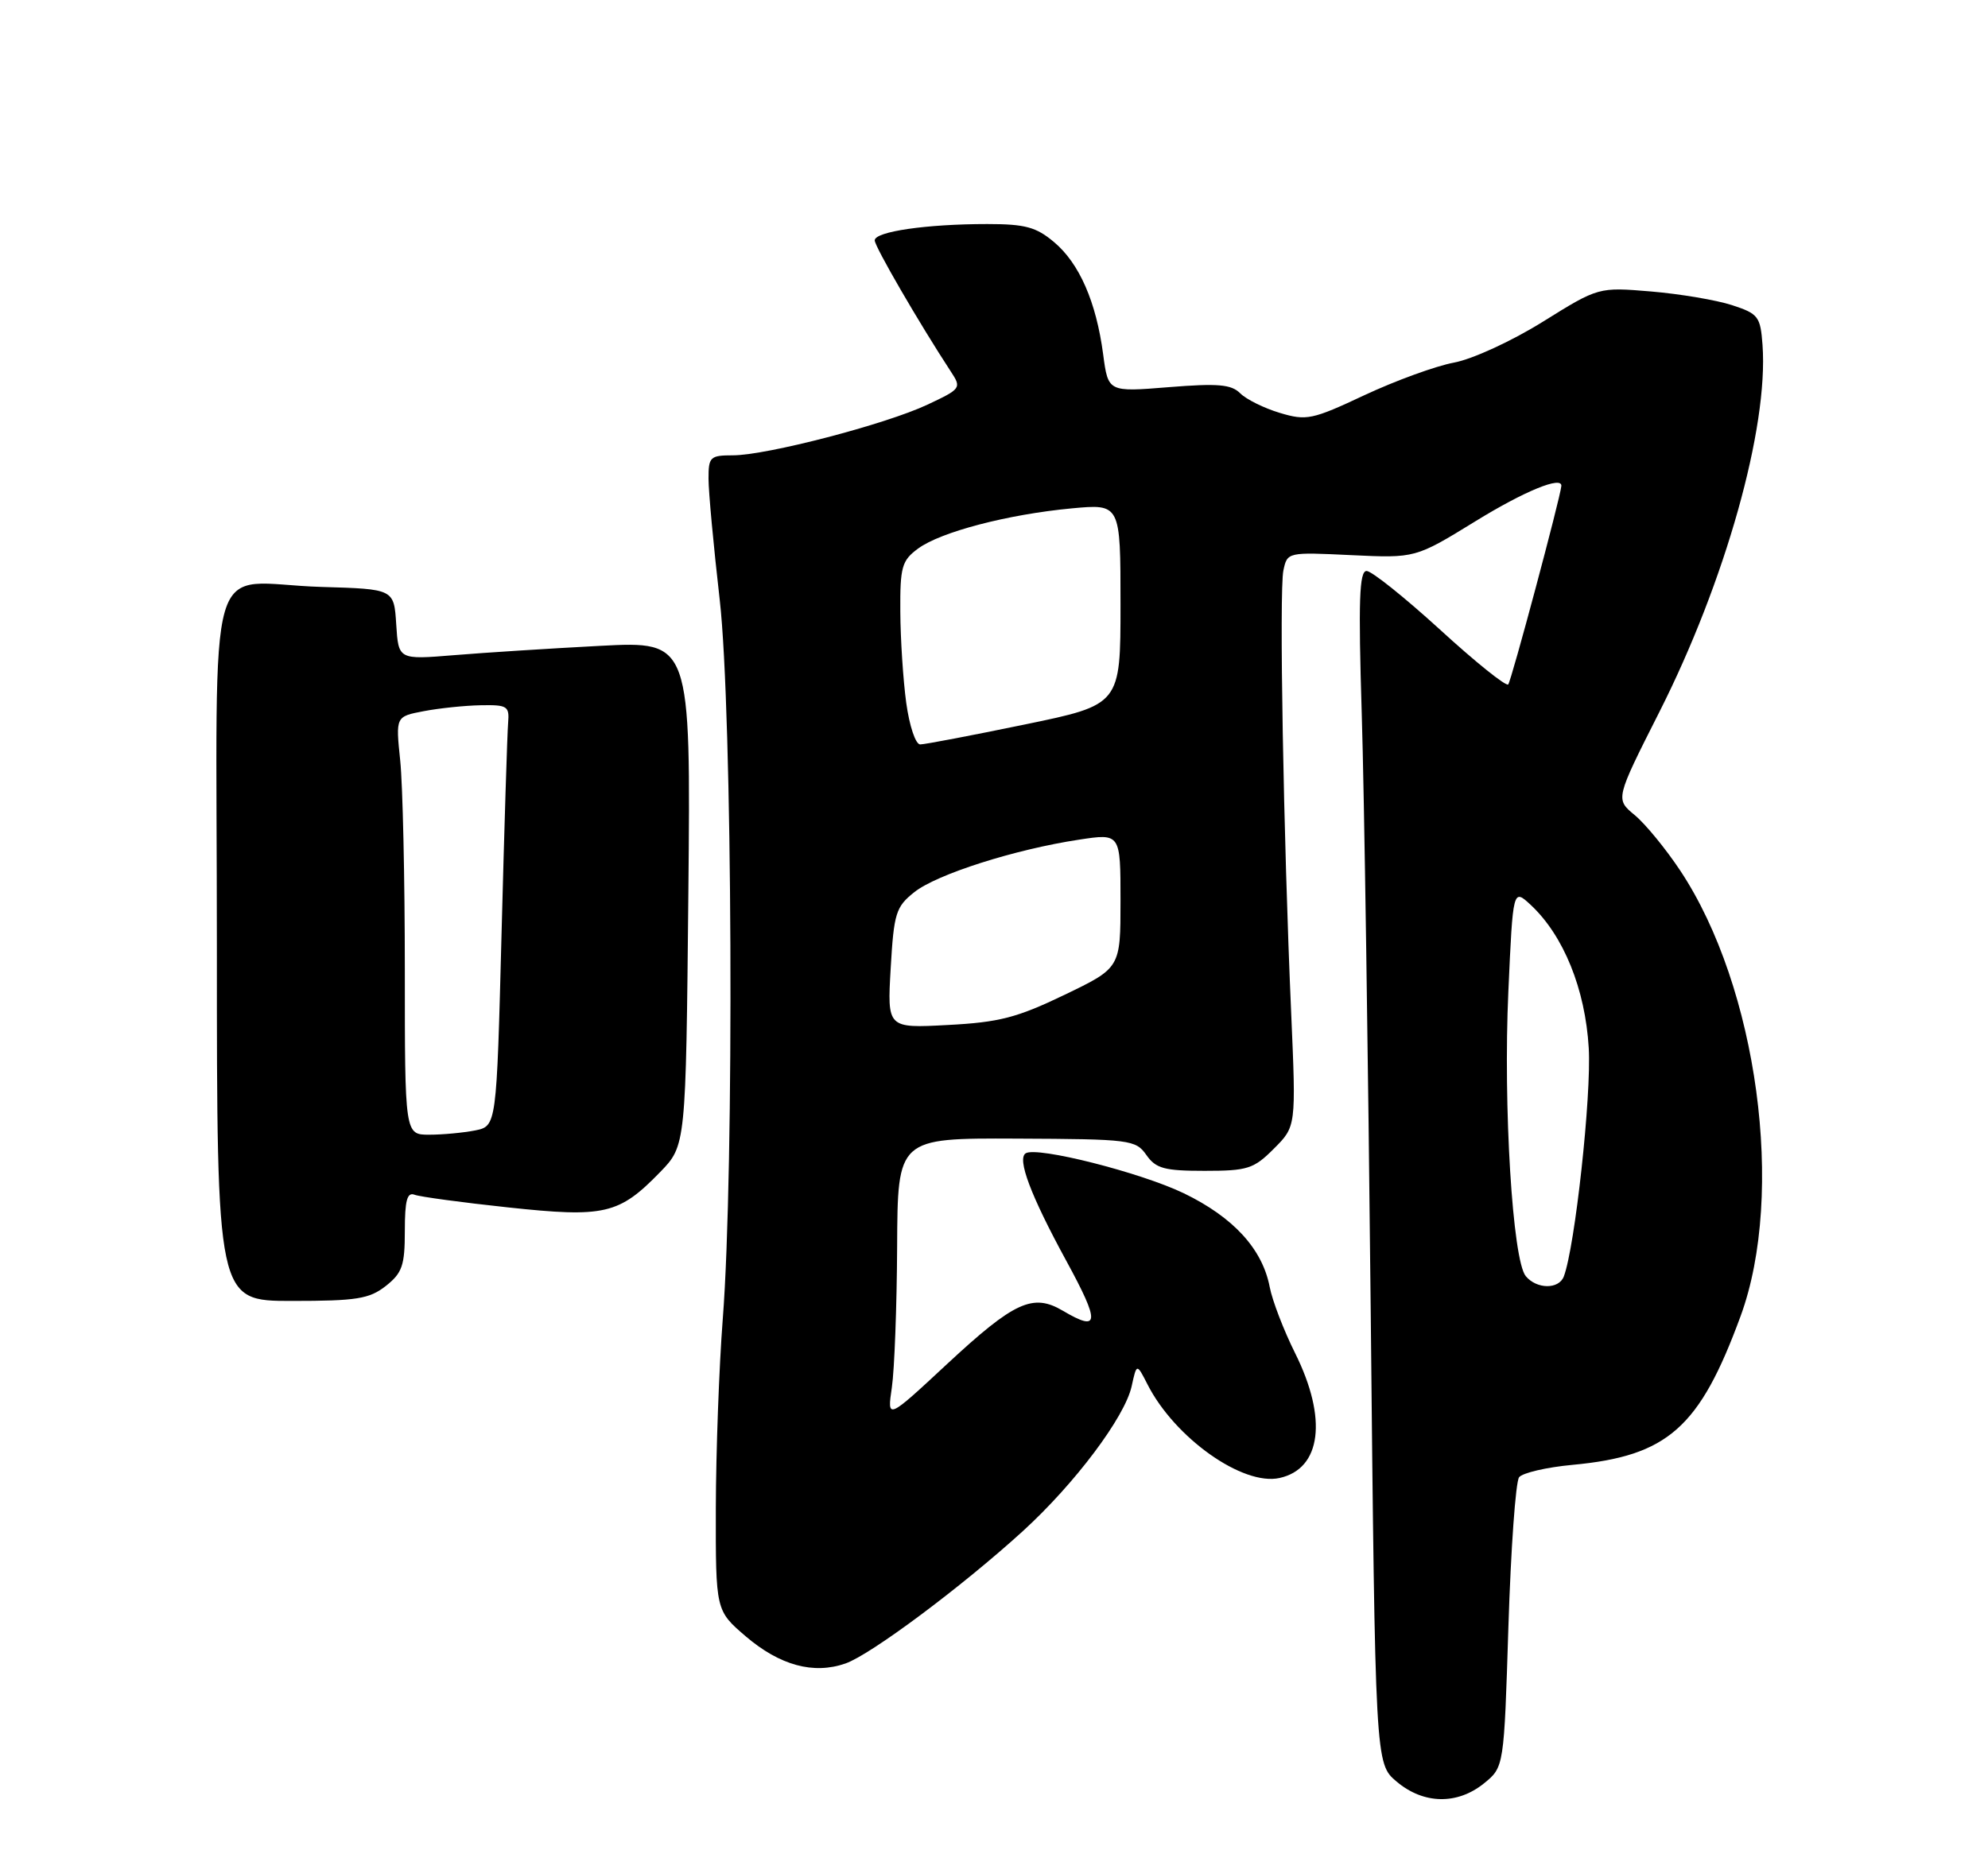 <?xml version="1.0" encoding="UTF-8" standalone="no"?>
<!DOCTYPE svg PUBLIC "-//W3C//DTD SVG 1.1//EN" "http://www.w3.org/Graphics/SVG/1.1/DTD/svg11.dtd" >
<svg xmlns="http://www.w3.org/2000/svg" xmlns:xlink="http://www.w3.org/1999/xlink" version="1.1" viewBox="0 0 275 256">
 <g >
 <path fill="currentColor"
d=" M 205.28 246.75 C 208.05 244.50 208.05 244.50 208.66 225.00 C 209.00 214.28 209.66 205.00 210.14 204.39 C 210.62 203.79 213.94 203.01 217.53 202.68 C 230.71 201.45 235.10 197.56 240.77 182.12 C 246.99 165.18 243.12 136.57 232.43 120.46 C 230.43 117.45 227.59 113.98 226.12 112.77 C 223.45 110.56 223.45 110.56 229.53 98.53 C 238.65 80.49 244.64 59.18 243.81 47.73 C 243.52 43.79 243.23 43.41 239.59 42.22 C 237.44 41.52 232.41 40.67 228.40 40.33 C 221.12 39.72 221.12 39.72 213.43 44.51 C 209.13 47.19 203.70 49.69 201.13 50.17 C 198.60 50.64 193.04 52.67 188.76 54.67 C 181.52 58.07 180.73 58.24 177.04 57.13 C 174.87 56.48 172.40 55.26 171.56 54.42 C 170.32 53.18 168.49 53.02 161.66 53.57 C 153.29 54.25 153.29 54.25 152.60 49.03 C 151.64 41.77 149.30 36.43 145.81 33.50 C 143.34 31.41 141.80 31.00 136.56 31.00 C 128.18 31.00 121.00 32.04 121.00 33.26 C 121.00 34.12 127.14 44.70 131.53 51.41 C 133.03 53.69 132.95 53.80 128.29 55.99 C 122.51 58.71 106.03 63.00 101.37 63.00 C 98.23 63.00 98.00 63.22 98.01 66.25 C 98.01 68.04 98.71 75.58 99.56 83.00 C 101.32 98.40 101.59 161.81 99.98 182.50 C 99.47 189.10 99.04 200.88 99.02 208.67 C 99.00 222.84 99.00 222.84 103.16 226.41 C 107.87 230.43 112.54 231.71 116.96 230.16 C 120.46 228.94 133.05 219.54 141.49 211.85 C 148.69 205.28 155.60 196.07 156.54 191.81 C 157.24 188.62 157.24 188.62 158.74 191.56 C 162.50 198.95 171.91 205.62 176.99 204.50 C 182.79 203.23 183.66 196.27 179.15 187.22 C 177.58 184.07 176.00 179.96 175.64 178.08 C 174.63 172.80 170.61 168.42 163.75 165.10 C 157.79 162.23 143.46 158.60 141.89 159.57 C 140.66 160.33 142.57 165.40 147.49 174.43 C 152.20 183.07 152.11 184.36 147.03 181.36 C 142.89 178.91 140.31 180.09 131.05 188.69 C 122.71 196.45 122.71 196.45 123.37 191.97 C 123.73 189.51 124.06 180.74 124.10 172.48 C 124.17 157.47 124.17 157.47 140.61 157.54 C 156.35 157.61 157.10 157.70 158.58 159.81 C 159.89 161.68 161.06 162.00 166.63 162.00 C 172.58 162.00 173.43 161.73 176.22 158.93 C 179.29 155.86 179.29 155.86 178.61 140.18 C 177.53 115.59 176.94 81.76 177.53 78.94 C 178.07 76.39 178.10 76.39 186.93 76.81 C 195.79 77.23 195.79 77.23 204.10 72.12 C 210.87 67.95 216.11 65.80 215.98 67.25 C 215.82 68.94 209.04 94.30 208.63 94.70 C 208.33 95.00 204.08 91.59 199.20 87.12 C 194.31 82.66 189.74 79.00 189.04 79.00 C 188.03 79.00 187.89 83.14 188.37 98.75 C 188.71 109.61 189.26 146.74 189.61 181.26 C 190.24 244.02 190.24 244.02 193.20 246.51 C 196.92 249.65 201.58 249.74 205.28 246.75 Z  M 53.37 177.93 C 55.64 176.13 56.00 175.11 56.00 170.32 C 56.00 166.08 56.32 164.91 57.35 165.31 C 58.10 165.59 63.92 166.38 70.29 167.06 C 83.64 168.49 85.62 168.03 91.30 162.19 C 94.88 158.50 94.88 158.50 95.22 123.61 C 95.56 88.71 95.56 88.71 83.03 89.36 C 76.14 89.72 67.04 90.30 62.81 90.65 C 55.12 91.28 55.12 91.28 54.81 86.39 C 54.50 81.50 54.50 81.50 44.50 81.21 C 28.10 80.73 30.00 74.21 30.00 131.02 C 30.00 180.00 30.00 180.00 40.37 180.00 C 49.34 180.00 51.08 179.72 53.37 177.93 Z  M 211.06 176.57 C 209.23 174.37 207.93 153.08 208.65 137.21 C 209.29 122.93 209.29 122.93 211.75 125.21 C 216.29 129.45 219.29 136.85 219.77 145.00 C 220.16 151.58 217.86 172.59 216.32 176.62 C 215.63 178.42 212.57 178.39 211.06 176.57 Z  M 123.21 133.96 C 123.65 126.35 123.92 125.47 126.48 123.44 C 129.57 120.97 140.40 117.52 149.25 116.18 C 155.00 115.30 155.00 115.30 155.00 124.61 C 155.00 133.92 155.00 133.92 147.25 137.65 C 140.68 140.81 138.22 141.45 131.11 141.82 C 122.73 142.27 122.73 142.27 123.21 133.96 Z  M 125.36 97.25 C 124.93 94.09 124.56 88.40 124.54 84.62 C 124.50 78.42 124.75 77.56 127.00 75.90 C 130.12 73.60 139.41 71.17 148.25 70.34 C 155.00 69.71 155.00 69.71 155.00 83.61 C 155.00 97.51 155.00 97.51 141.72 100.25 C 134.41 101.76 127.92 103.00 127.29 103.00 C 126.65 103.00 125.80 100.44 125.36 97.25 Z  M 56.00 134.15 C 56.00 121.58 55.71 108.56 55.36 105.22 C 54.73 99.14 54.73 99.14 58.61 98.40 C 60.75 97.99 64.30 97.62 66.50 97.58 C 70.18 97.51 70.48 97.70 70.29 100.00 C 70.17 101.38 69.76 114.50 69.38 129.16 C 68.69 155.81 68.69 155.81 65.72 156.41 C 64.09 156.73 61.23 157.00 59.38 157.00 C 56.00 157.00 56.00 157.00 56.00 134.15 Z "/>
</g>
</svg>